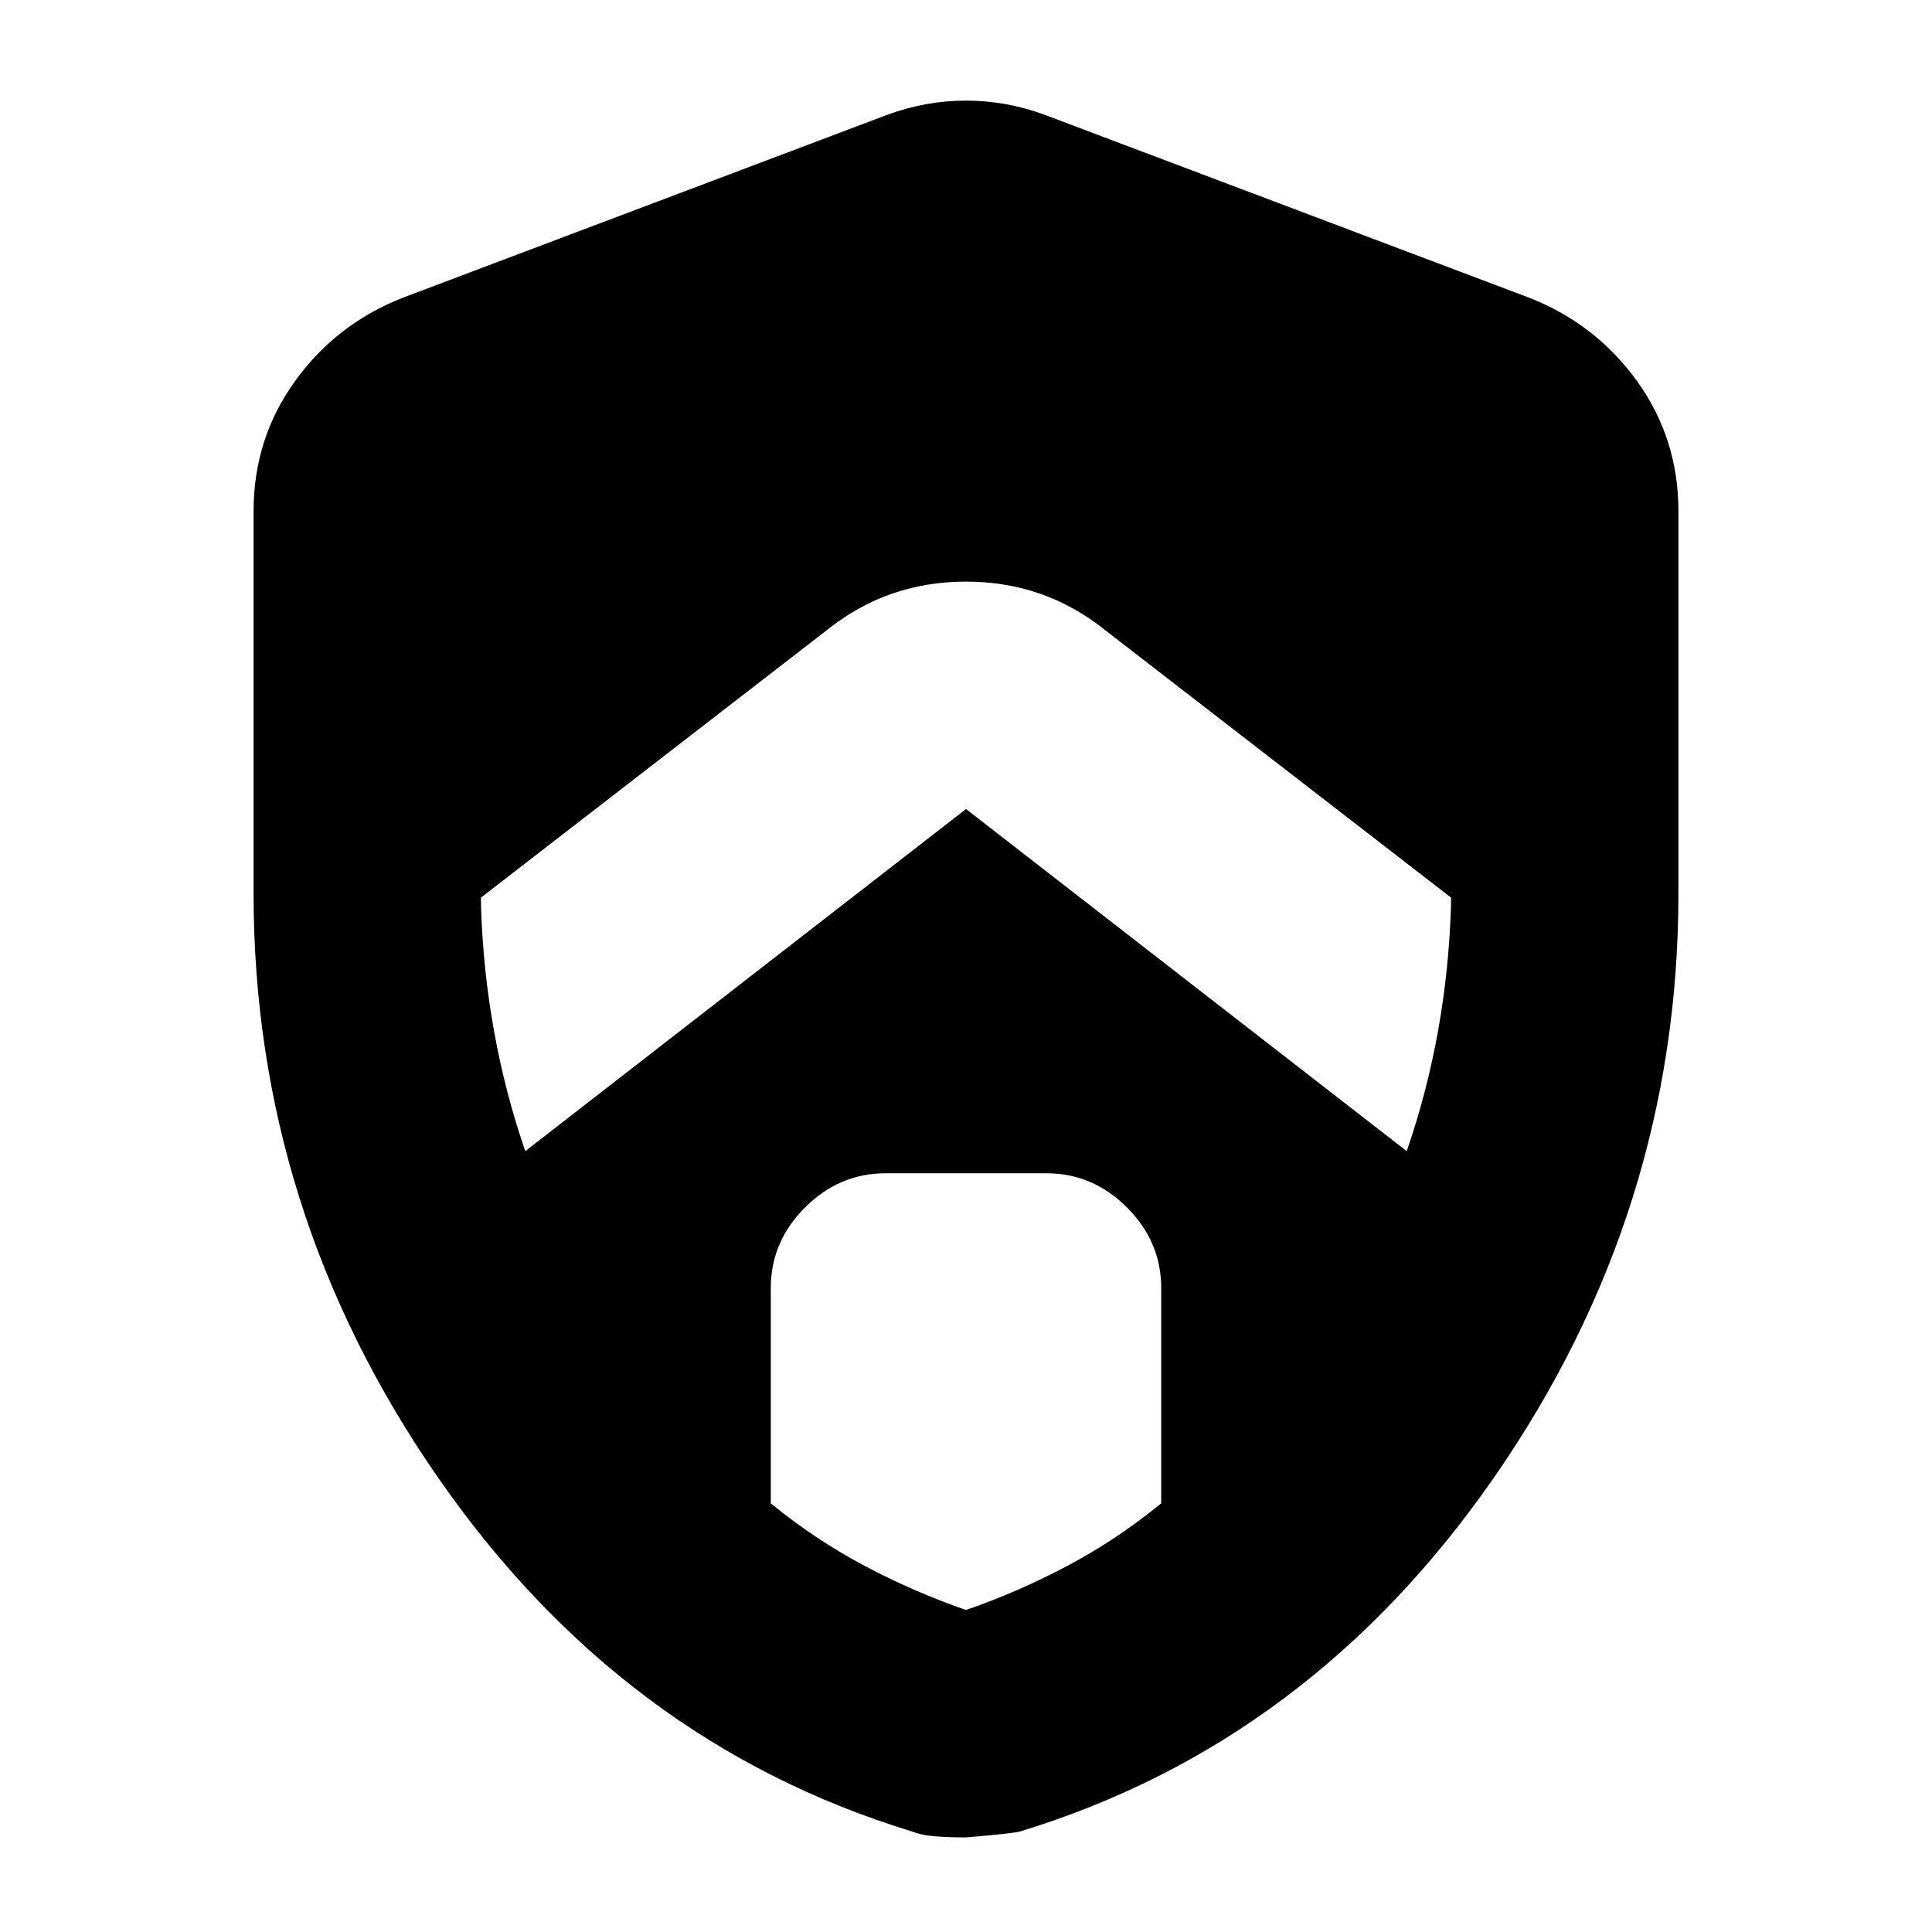 <svg xmlns="http://www.w3.org/2000/svg" height="24" width="24"><path d="M6.525 14.3 12 10.05l5.475 4.25q.25-.725.388-1.488.137-.762.162-1.562v-.1l-4.3-3.325q-.75-.6-1.725-.6-.975 0-1.725.6l-4.3 3.325v.1q.025.8.163 1.562.137.763.387 1.488ZM12 20q.65-.225 1.262-.55.613-.325 1.163-.775V16q0-.575-.425-1-.425-.425-1-.425h-2q-.575 0-1 .425-.425.425-.425 1v2.675q.55.45 1.163.775.612.325 1.262.55Zm0 2.825q-.2 0-.375-.013-.175-.012-.3-.062-3.6-1.1-5.887-4.4-2.288-3.3-2.288-7.25V6.35q0-.9.513-1.613Q4.175 4.025 5 3.7l6.025-2.275Q11.5 1.25 12 1.25t.975.175L19 3.7q.825.325 1.338 1.037.512.713.512 1.613v4.75q0 3.95-2.288 7.25-2.287 3.3-5.887 4.4-.075.025-.675.075Z"/></svg>